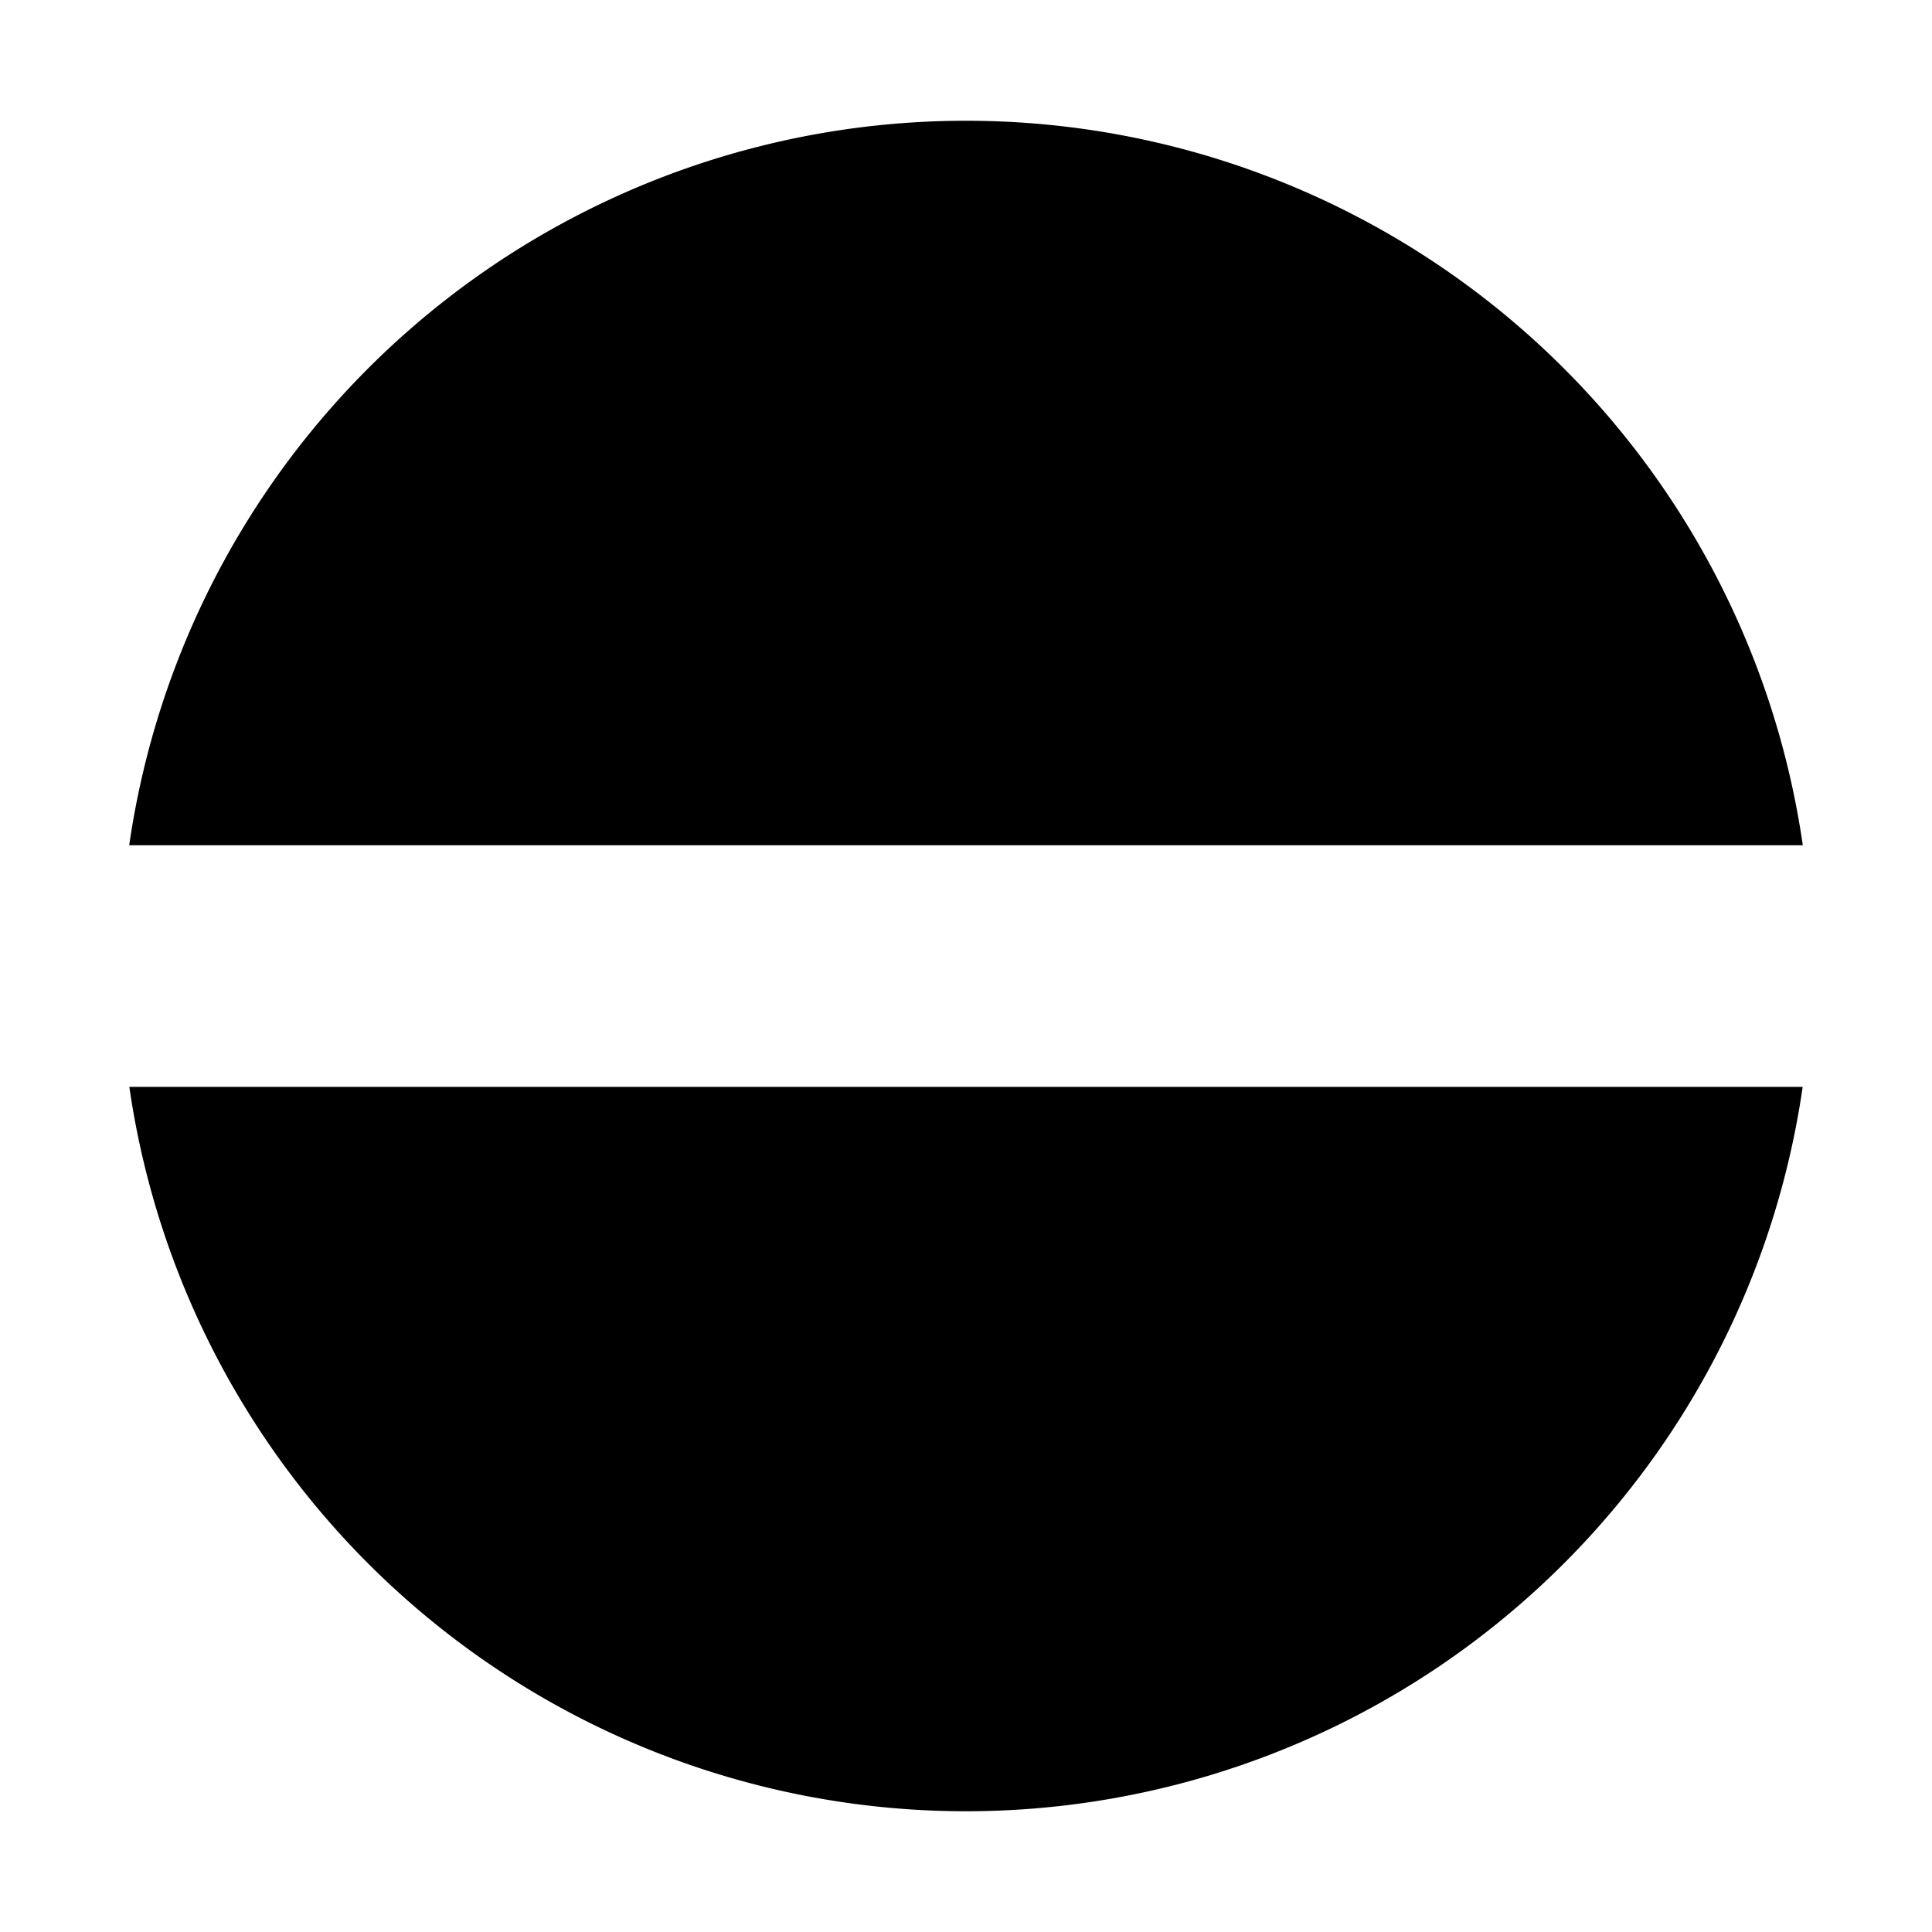 <svg xmlns="http://www.w3.org/2000/svg" width="16" height="16" focusable="false" viewBox="0 0 16 16">
  <path fill="currentColor" d="M8 15a7.002 7.002 0 01-6.929-5.999h13.858A7.002 7.002 0 018 15zM8 1a7.002 7.002 0 016.93 6H1.07A7.002 7.002 0 018 1z"/>
</svg>
